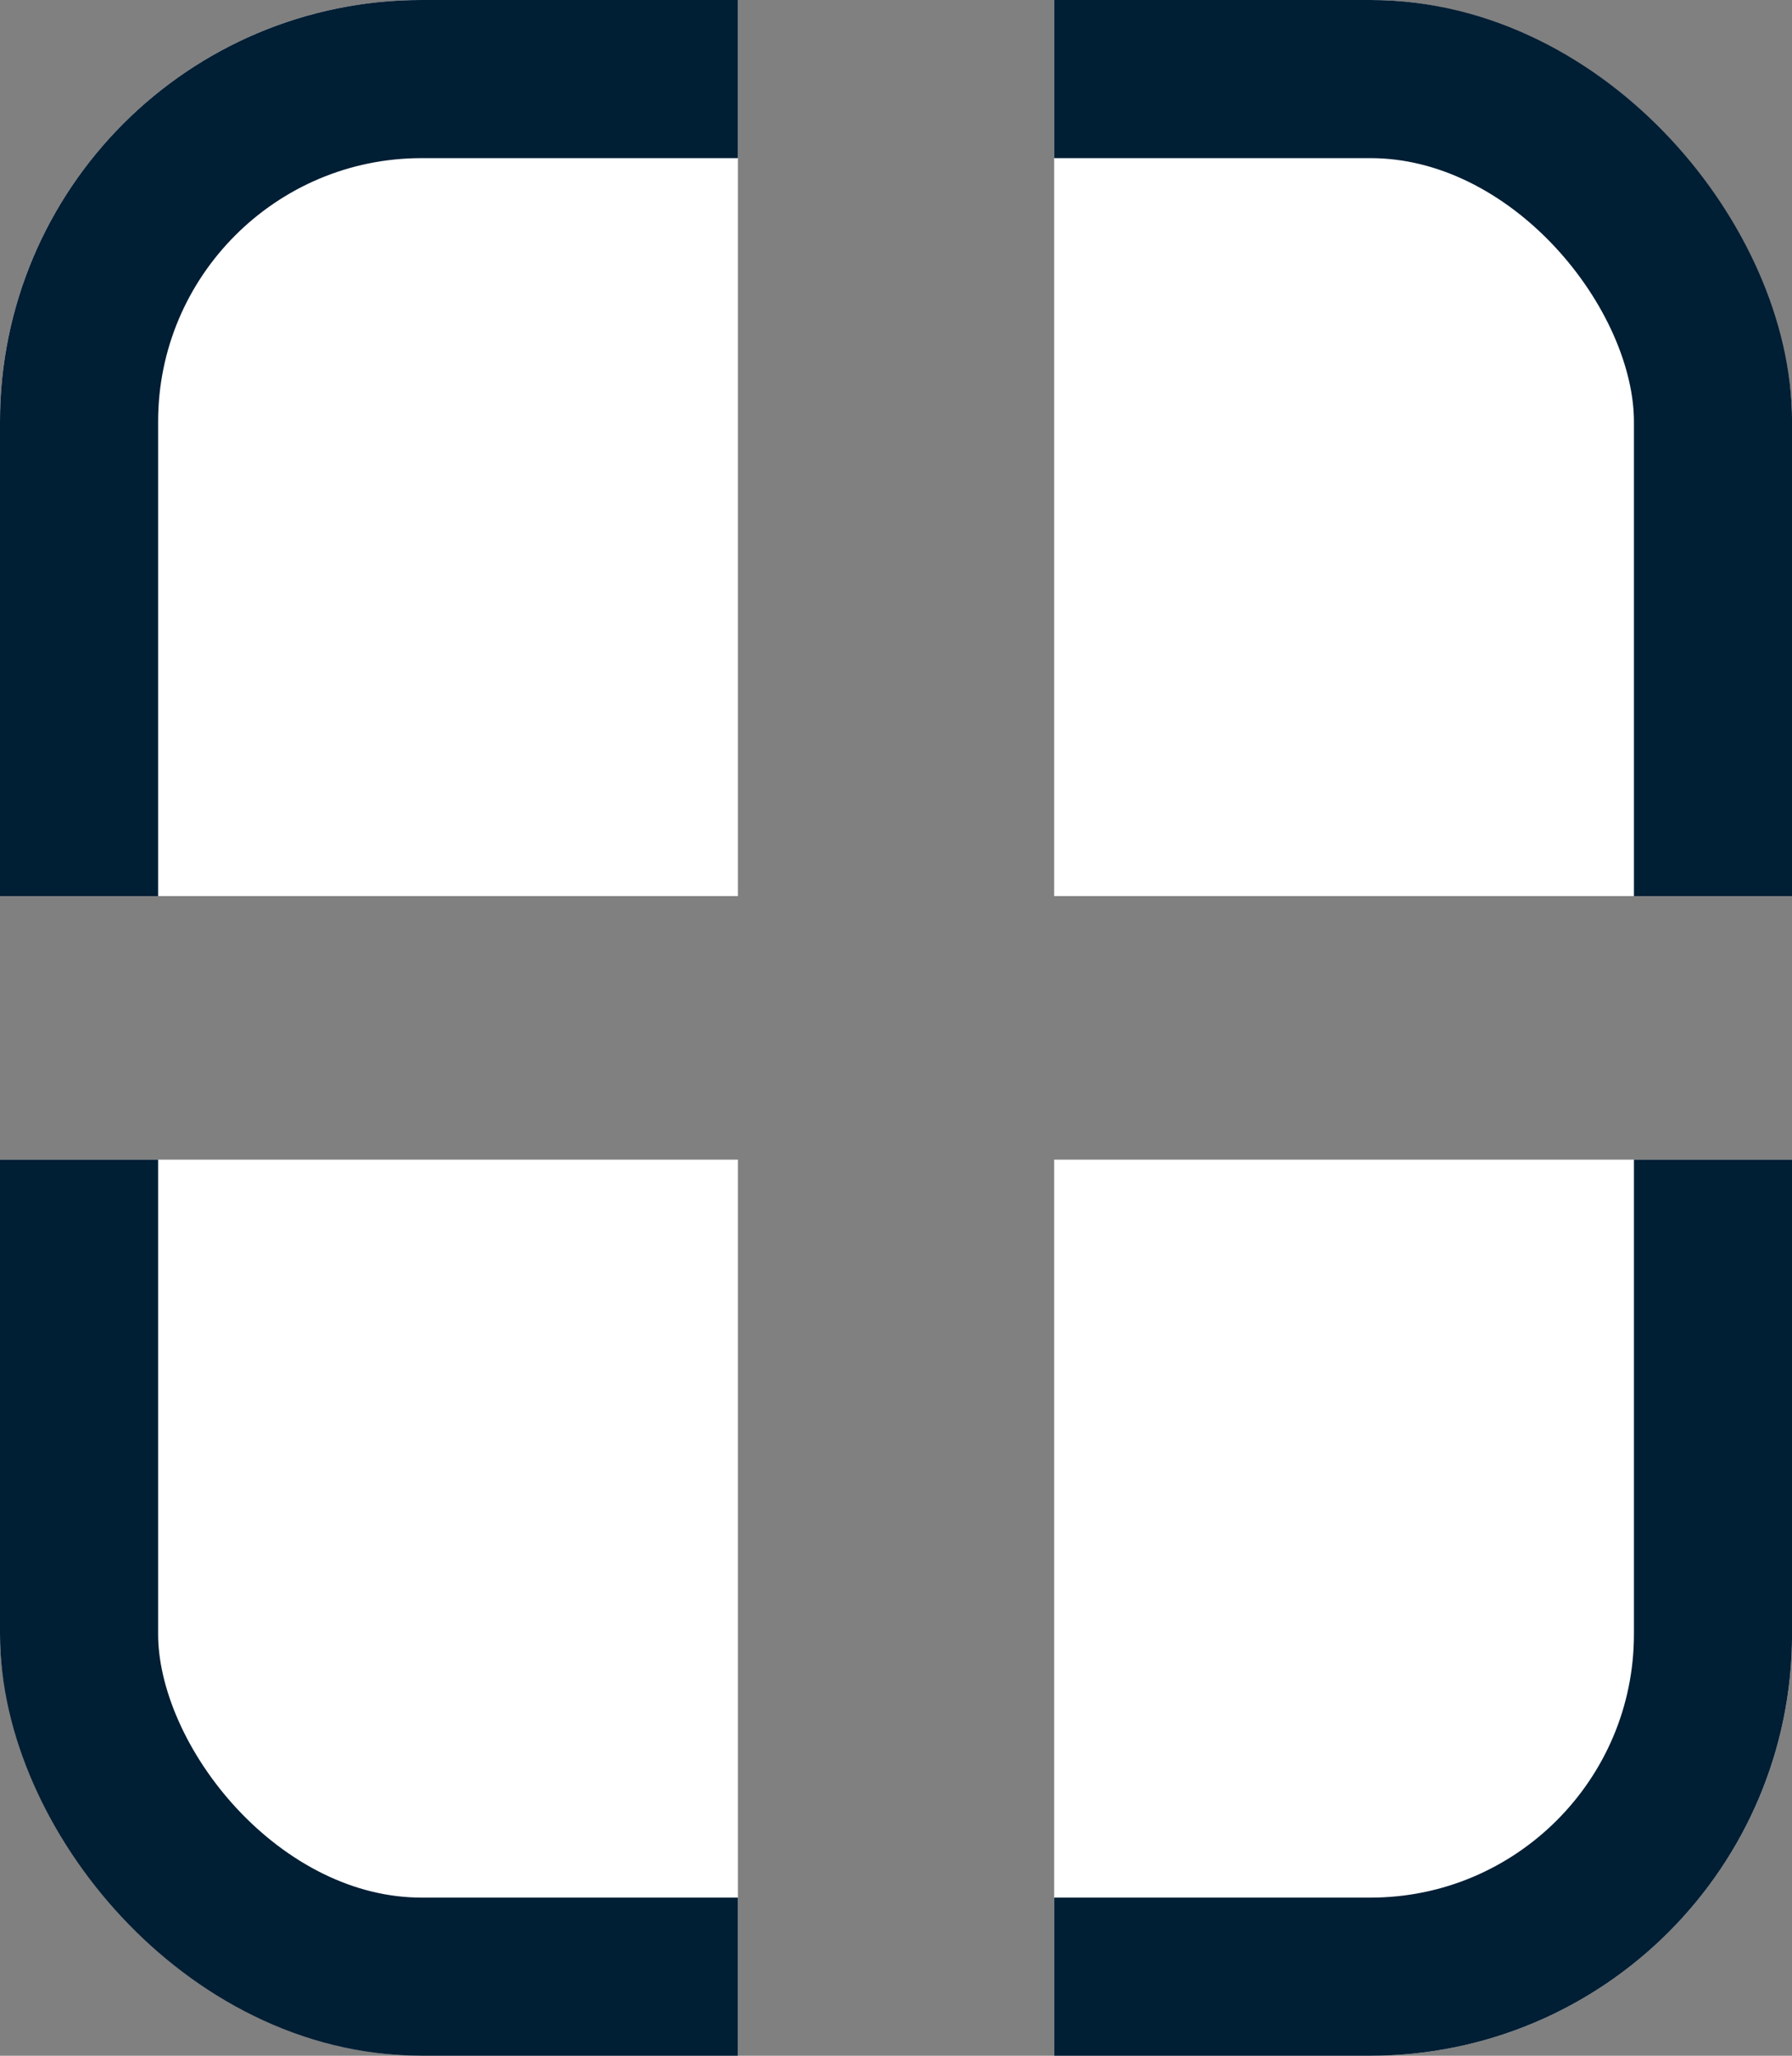 <svg xmlns="http://www.w3.org/2000/svg" xmlns:xlink="http://www.w3.org/1999/xlink" width="34" height="39" viewBox="0 0 34 39">
  <rect x="0" y="0" width="34" height="39" fill="#808080" stroke="none"/>
  <defs>
    <clipPath id="clip-path">
      <rect id="Rechteck_2058" data-name="Rechteck 2058" width="14" height="17" transform="translate(0 0)" fill="#fff" stroke="#707070" stroke-width="3"/>
    </clipPath>
    <clipPath id="clip-path-2">
      <rect id="Rechteck_2064" data-name="Rechteck 2064" width="14" height="17" transform="translate(0 -0.184)" fill="#fff" stroke="#707070" stroke-width="3"/>
    </clipPath>
    <clipPath id="clip-path-3">
      <rect id="Rechteck_2060" data-name="Rechteck 2060" width="14" height="17" transform="translate(0.426 0)" fill="#fff" stroke="#707070" stroke-width="3"/>
    </clipPath>
    <clipPath id="clip-path-4">
      <rect id="Rechteck_2062" data-name="Rechteck 2062" width="14" height="17" transform="translate(0.426 -0.184)" fill="#fff" stroke="#707070" stroke-width="3"/>
    </clipPath>
  </defs>
  <g id="Gruppe_2715" data-name="Gruppe 2715" transform="translate(-941.022 -2022.554)">
    <g id="Gruppe_maskieren_378" data-name="Gruppe maskieren 378" transform="translate(941.022 2022.554)" clip-path="url(#clip-path)">
      <g id="Rechteck_2057" data-name="Rechteck 2057" transform="translate(0 0)" fill="#fff" stroke="#001e34" stroke-width="3">
        <rect width="34" height="39" rx="8" stroke="none"/>
        <rect x="1.5" y="1.5" width="31" height="36" rx="6.5" fill="none"/>
      </g>
    </g>
    <g id="Gruppe_maskieren_381" data-name="Gruppe maskieren 381" transform="translate(941.022 2044.738)" clip-path="url(#clip-path-2)">
      <g id="Rechteck_2063" data-name="Rechteck 2063" transform="translate(0 -22.184)" fill="#fff" stroke="#001e34" stroke-width="3">
        <rect width="34" height="39" rx="8" stroke="none"/>
        <rect x="1.5" y="1.5" width="31" height="36" rx="6.5" fill="none"/>
      </g>
    </g>
    <g id="Gruppe_maskieren_379" data-name="Gruppe maskieren 379" transform="translate(960.597 2022.554)" clip-path="url(#clip-path-3)">
      <g id="Rechteck_2059" data-name="Rechteck 2059" transform="translate(-19.574 0)" fill="#fff" stroke="#001e34" stroke-width="3">
        <rect width="34" height="39" rx="8" stroke="none"/>
        <rect x="1.5" y="1.5" width="31" height="36" rx="6.5" fill="none"/>
      </g>
    </g>
    <g id="Gruppe_maskieren_380" data-name="Gruppe maskieren 380" transform="translate(960.597 2044.738)" clip-path="url(#clip-path-4)">
      <g id="Rechteck_2061" data-name="Rechteck 2061" transform="translate(-19.574 -22.184)" fill="#fff" stroke="#001e34" stroke-width="3">
        <rect width="34" height="39" rx="8" stroke="none"/>
        <rect x="1.5" y="1.5" width="31" height="36" rx="6.5" fill="none"/>
      </g>
    </g>
  </g>
</svg>
